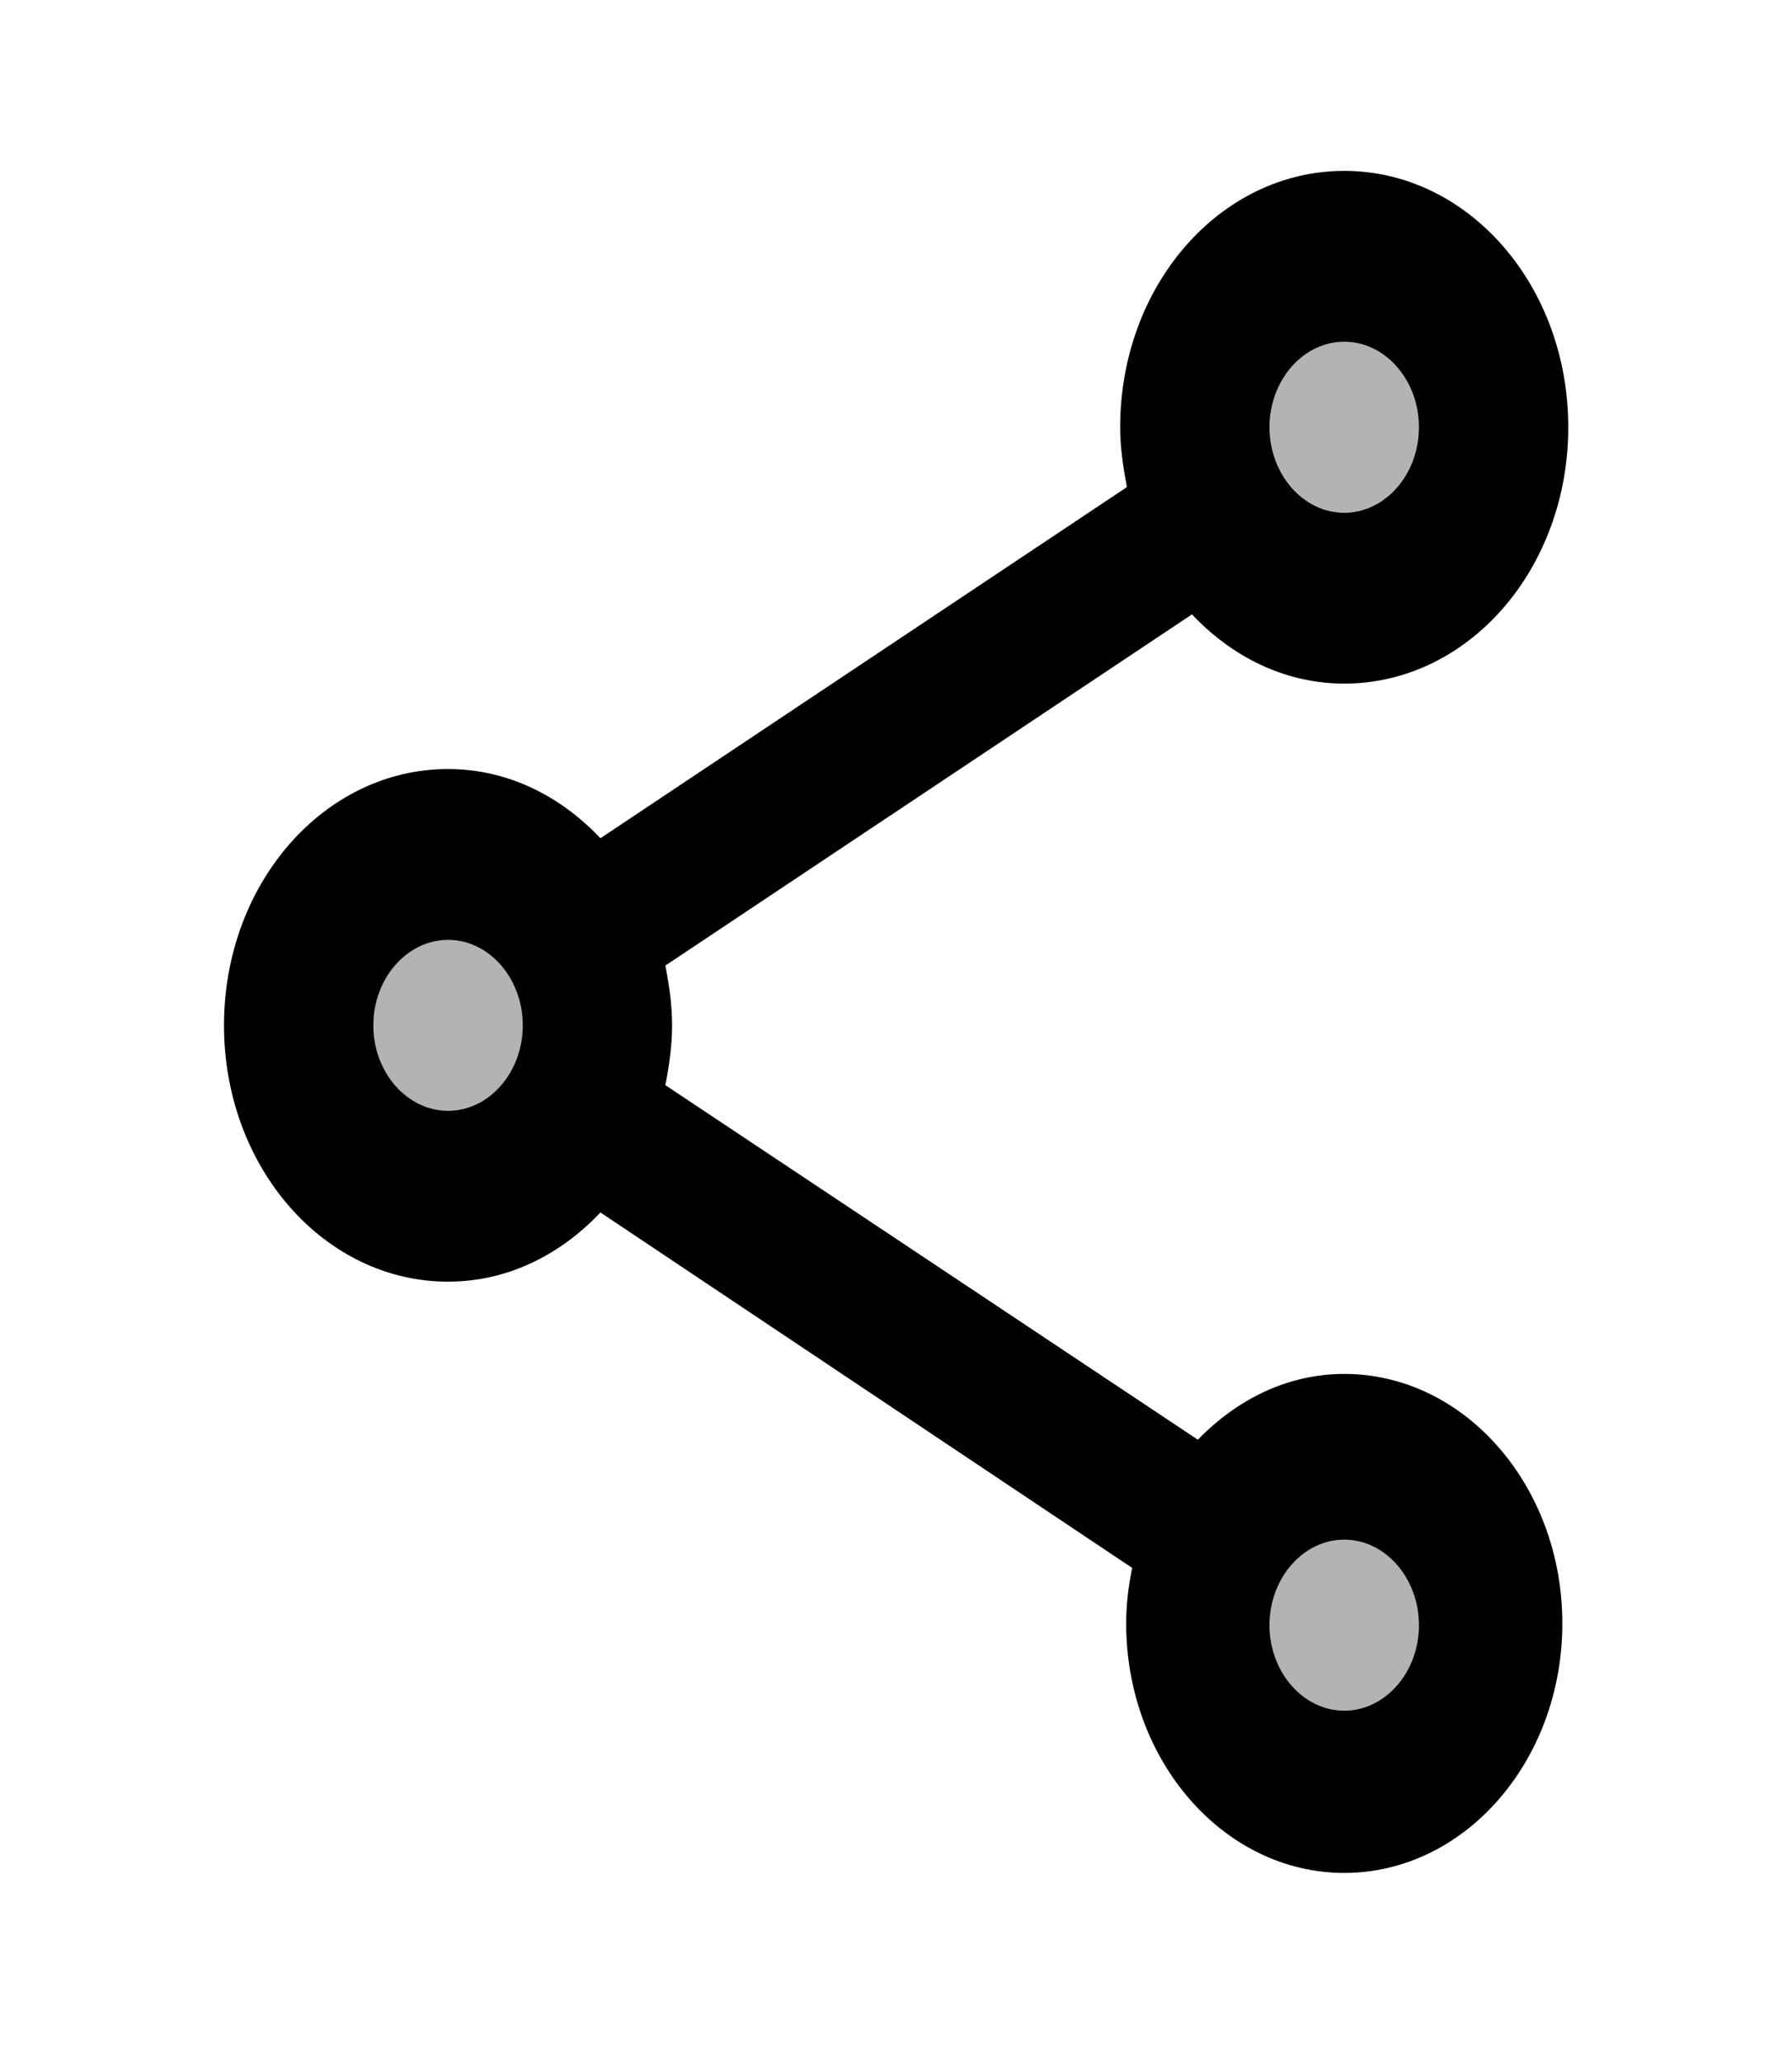 <svg width="20" height="23" viewBox="0 0 20 23" fill="none" xmlns="http://www.w3.org/2000/svg">
<path opacity="0.3" d="M15.003 5.718C15.463 5.718 15.836 5.292 15.836 4.765C15.836 4.239 15.463 3.812 15.003 3.812C14.543 3.812 14.169 4.239 14.169 4.765C14.169 5.292 14.543 5.718 15.003 5.718Z" fill="black"/>
<path opacity="0.3" d="M5.001 12.39C5.461 12.39 5.834 11.963 5.834 11.437C5.834 10.911 5.461 10.484 5.001 10.484C4.541 10.484 4.167 10.911 4.167 11.437C4.167 11.963 4.541 12.39 5.001 12.39Z" fill="black"/>
<path opacity="0.3" d="M15.003 19.081C15.463 19.081 15.836 18.654 15.836 18.127C15.836 17.601 15.463 17.174 15.003 17.174C14.543 17.174 14.169 17.601 14.169 18.127C14.169 18.654 14.543 19.081 15.003 19.081Z" fill="black"/>
<path d="M15.003 15.325C14.369 15.325 13.803 15.611 13.369 16.059L7.426 12.104C7.468 11.885 7.501 11.666 7.501 11.437C7.501 11.208 7.468 10.989 7.426 10.77L13.303 6.853C13.753 7.329 14.344 7.625 15.003 7.625C16.386 7.625 17.503 6.348 17.503 4.765C17.503 3.183 16.386 1.906 15.003 1.906C13.619 1.906 12.502 3.183 12.502 4.765C12.502 4.994 12.536 5.213 12.577 5.433L6.701 9.35C6.251 8.873 5.659 8.578 5.001 8.578C3.617 8.578 2.5 9.855 2.5 11.437C2.5 13.019 3.617 14.296 5.001 14.296C5.659 14.296 6.251 14.001 6.701 13.524L12.636 17.489C12.594 17.689 12.569 17.899 12.569 18.108C12.569 19.643 13.661 20.891 15.003 20.891C16.345 20.891 17.437 19.643 17.437 18.108C17.437 16.574 16.345 15.325 15.003 15.325ZM15.003 3.812C15.461 3.812 15.836 4.241 15.836 4.765C15.836 5.29 15.461 5.719 15.003 5.719C14.544 5.719 14.169 5.29 14.169 4.765C14.169 4.241 14.544 3.812 15.003 3.812ZM5.001 12.39C4.543 12.39 4.167 11.961 4.167 11.437C4.167 10.913 4.543 10.484 5.001 10.484C5.459 10.484 5.834 10.913 5.834 11.437C5.834 11.961 5.459 12.39 5.001 12.39ZM15.003 19.081C14.544 19.081 14.169 18.652 14.169 18.128C14.169 17.603 14.544 17.174 15.003 17.174C15.461 17.174 15.836 17.603 15.836 18.128C15.836 18.652 15.461 19.081 15.003 19.081Z" fill="black"/>
</svg>
